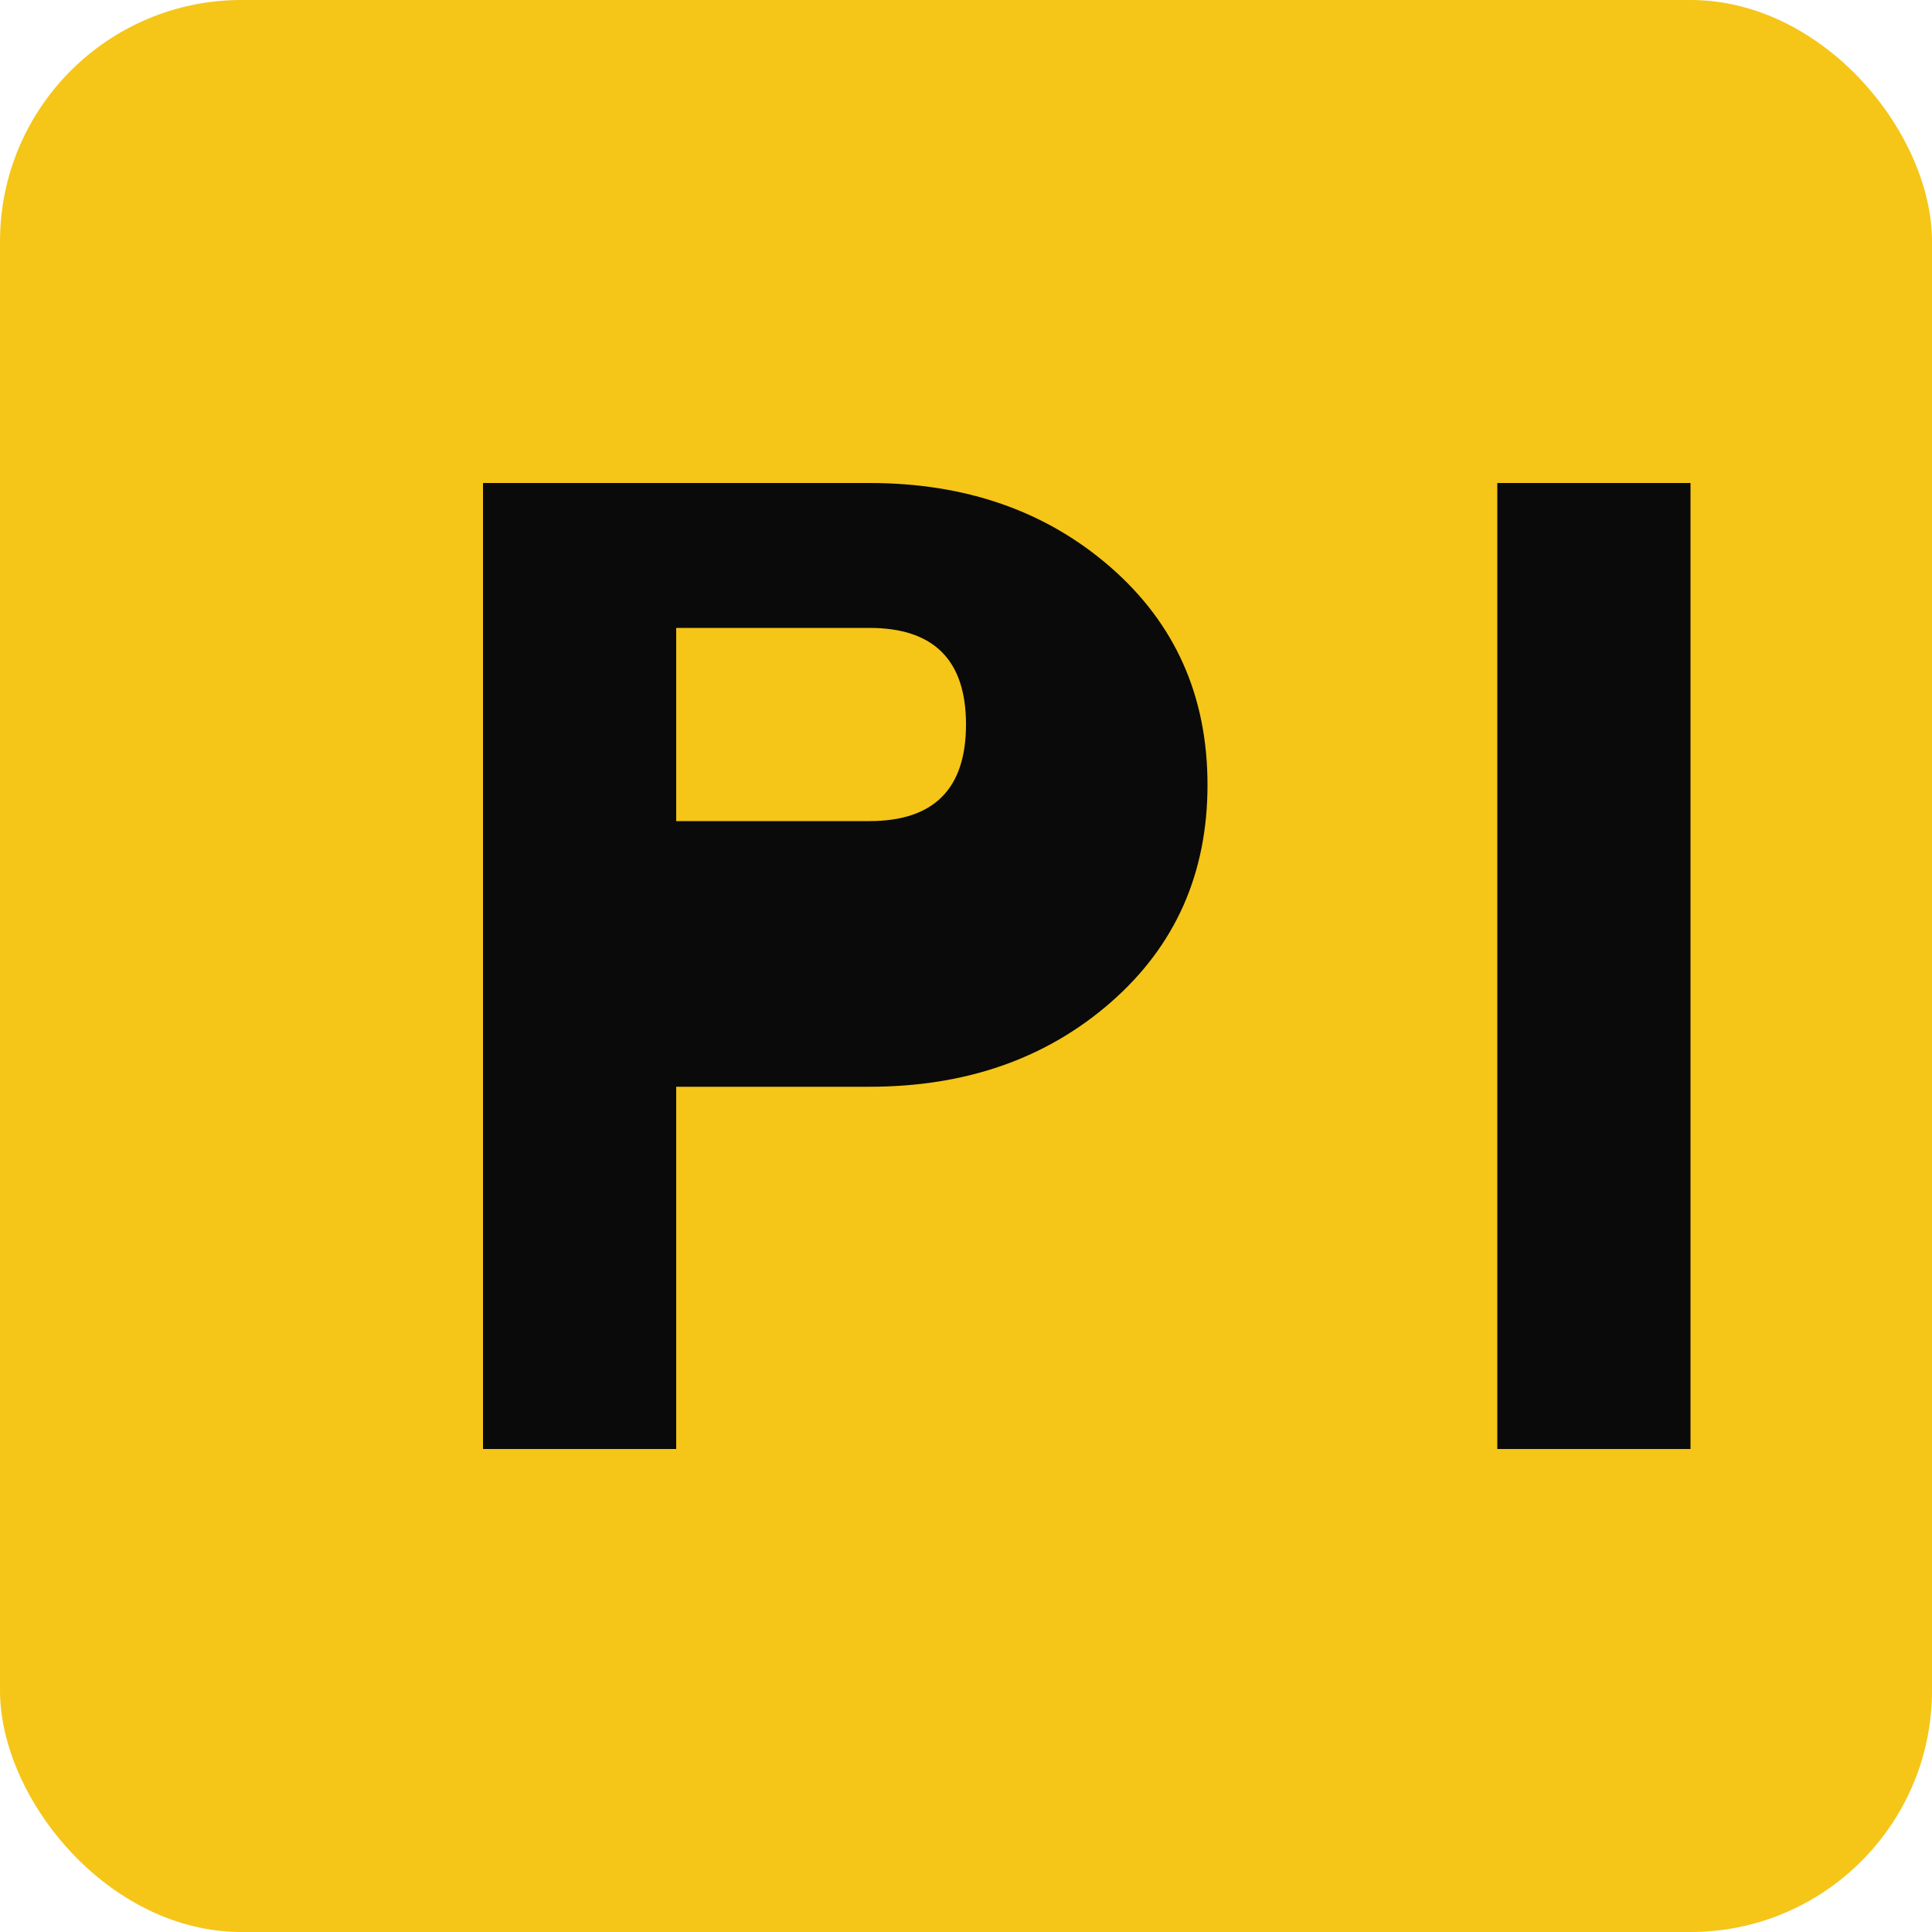 <svg width="32" height="32" viewBox="0 0 32 32" fill="none" xmlns="http://www.w3.org/2000/svg">
  <rect width="32" height="32" rx="4" fill="#F5C518"/>
  <path d="M8 24V8h6.4c1.6 0 2.933.467 4 1.4 1.067.933 1.6 2.133 1.6 3.6 0 1.467-.533 2.667-1.6 3.6-1.067.933-2.4 1.4-4 1.4H11.2V24H8zm3.2-10.4h3.2c.533 0 .933-.133 1.2-.4.267-.267.4-.667.4-1.2 0-.533-.133-.933-.4-1.2-.267-.267-.667-.4-1.2-.4h-3.2v3.2zm13.6 10.4V8h3.2v16h-3.2z" fill="#0A0A0A"/>
</svg>

